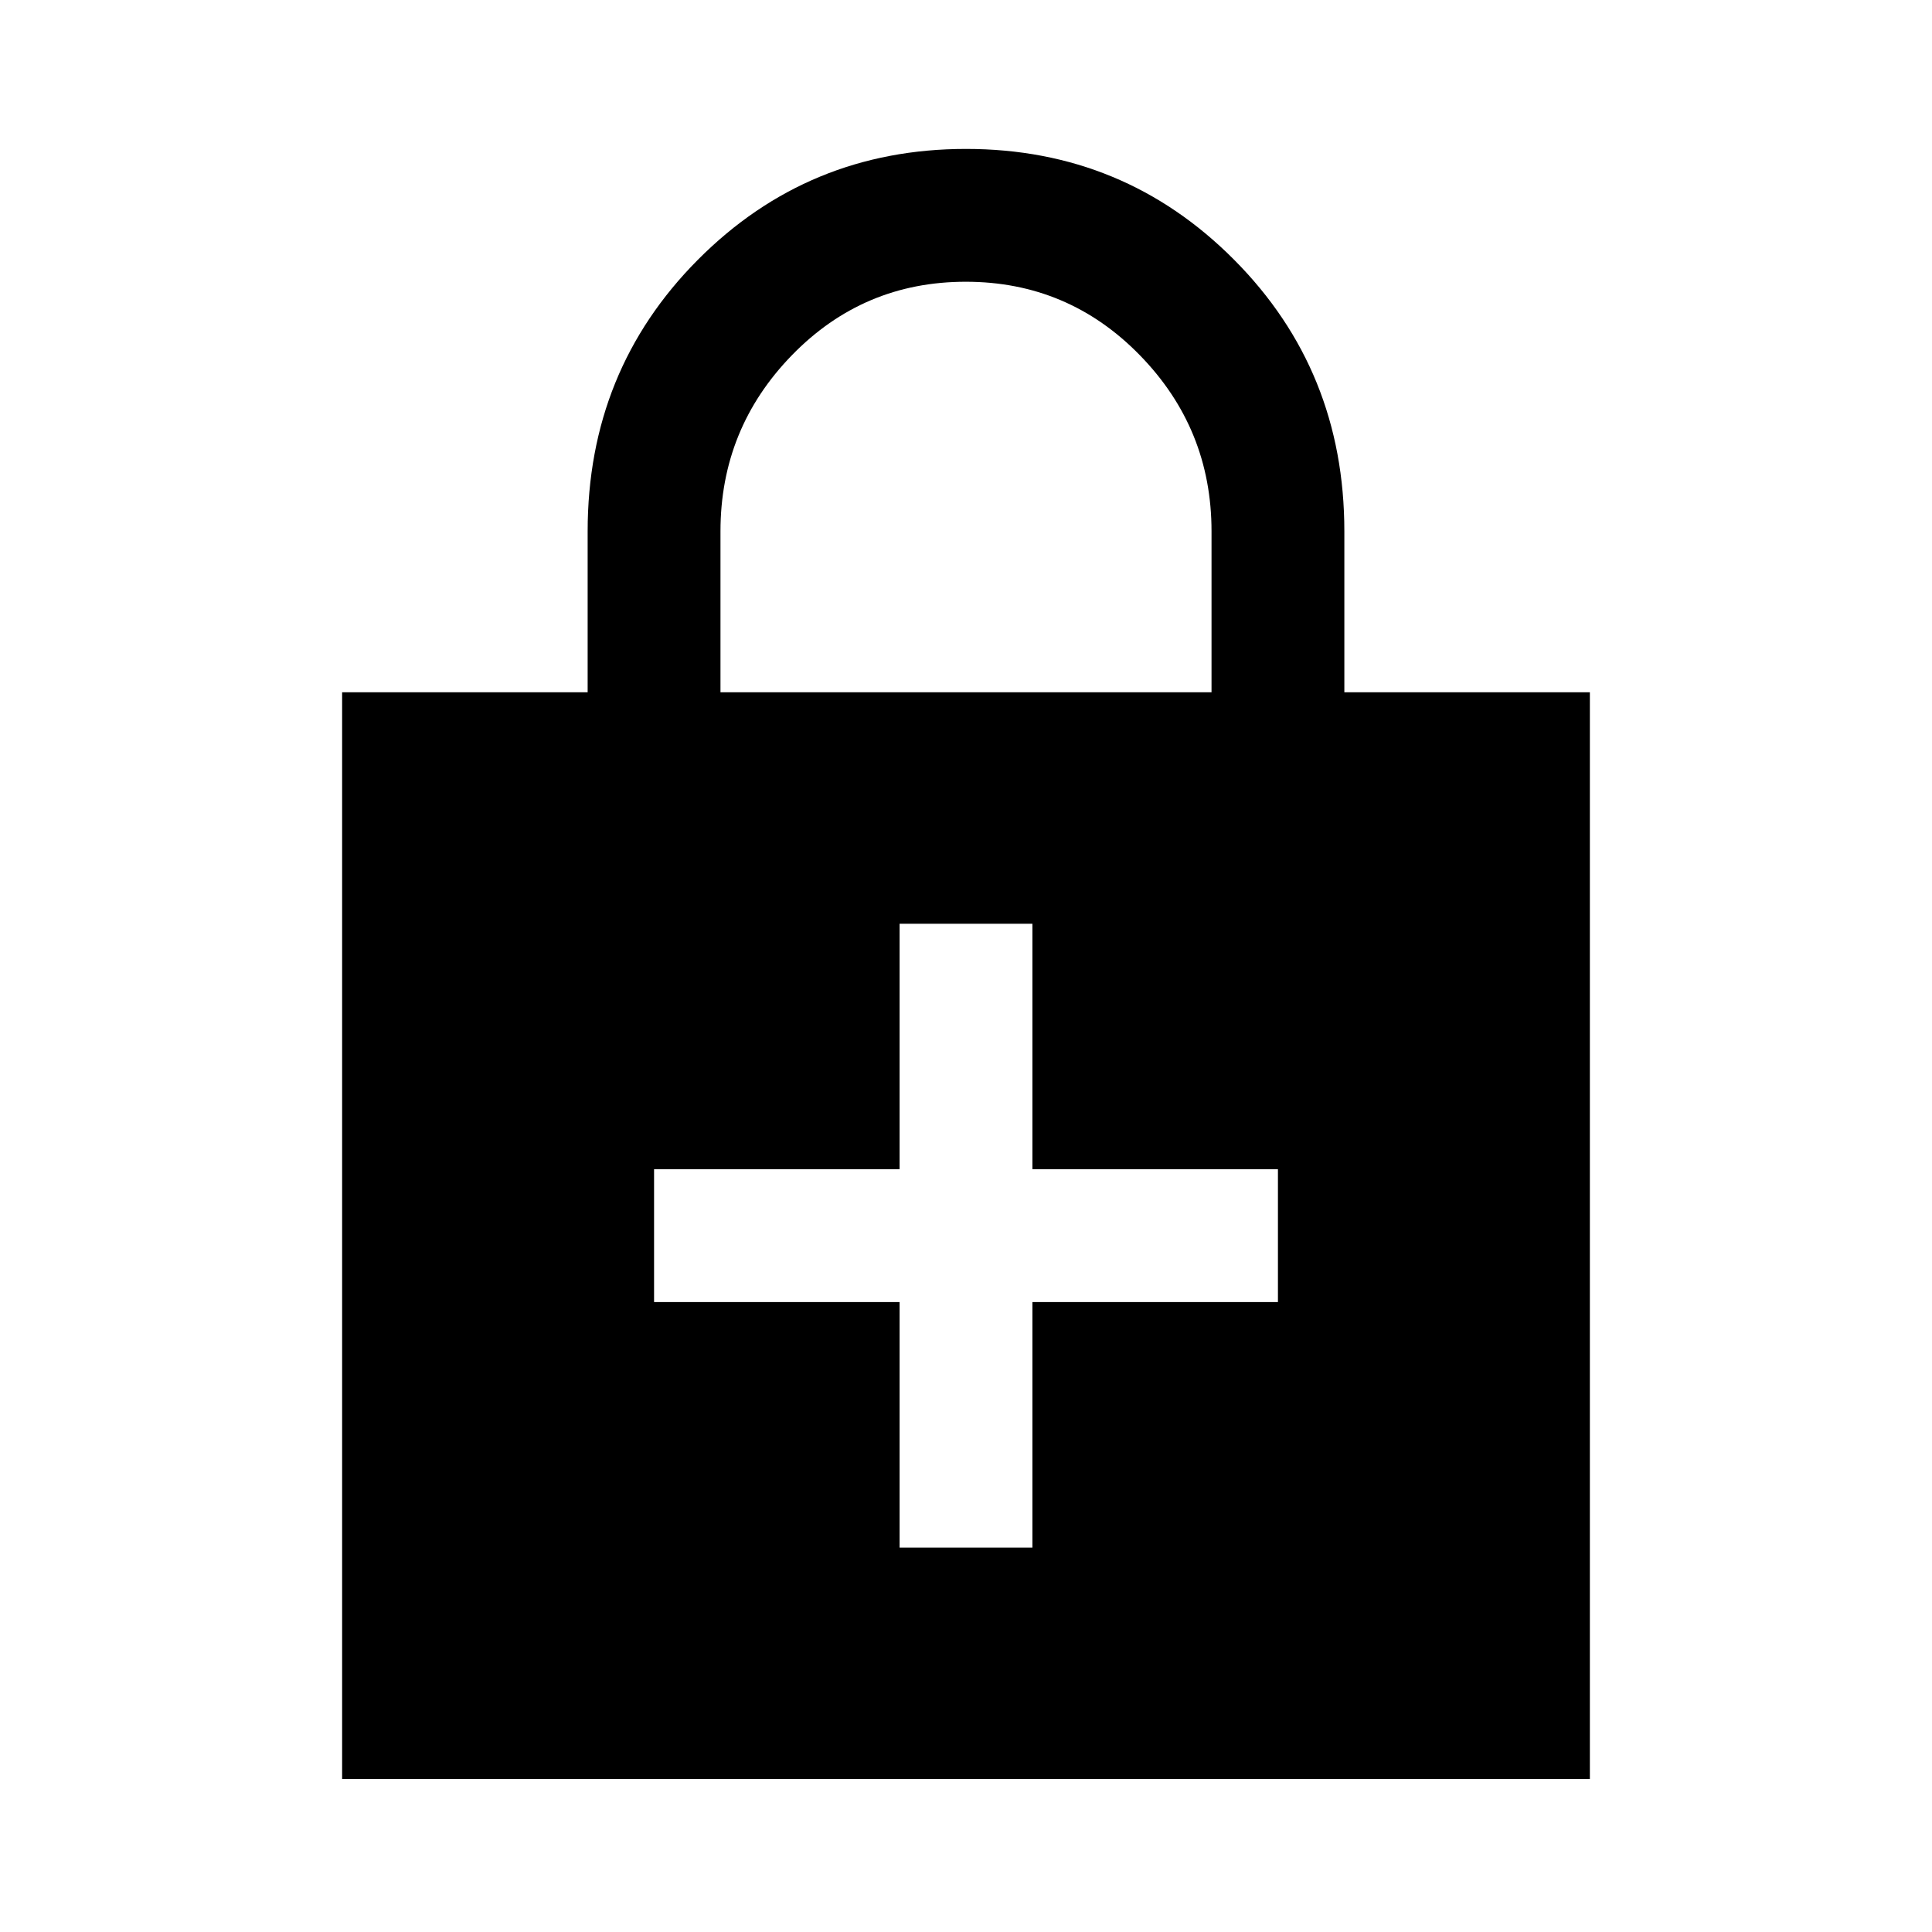 <svg xmlns="http://www.w3.org/2000/svg" height="24" viewBox="0 -960 960 960" width="24"><path d="M447-313v122h66v-122h122v-66H513v-122h-66v122H325v66h122ZM170-76v-540h122v-80q0-79.85 54.77-134.92Q401.53-886 480-886t133.23 55.08Q668-775.85 668-696v80h122v540H170Zm188-540h244v-80q0-51-35.62-87.5t-86.5-36.5q-50.88 0-86.38 36.5Q358-747 358-696v80Z"/></svg>